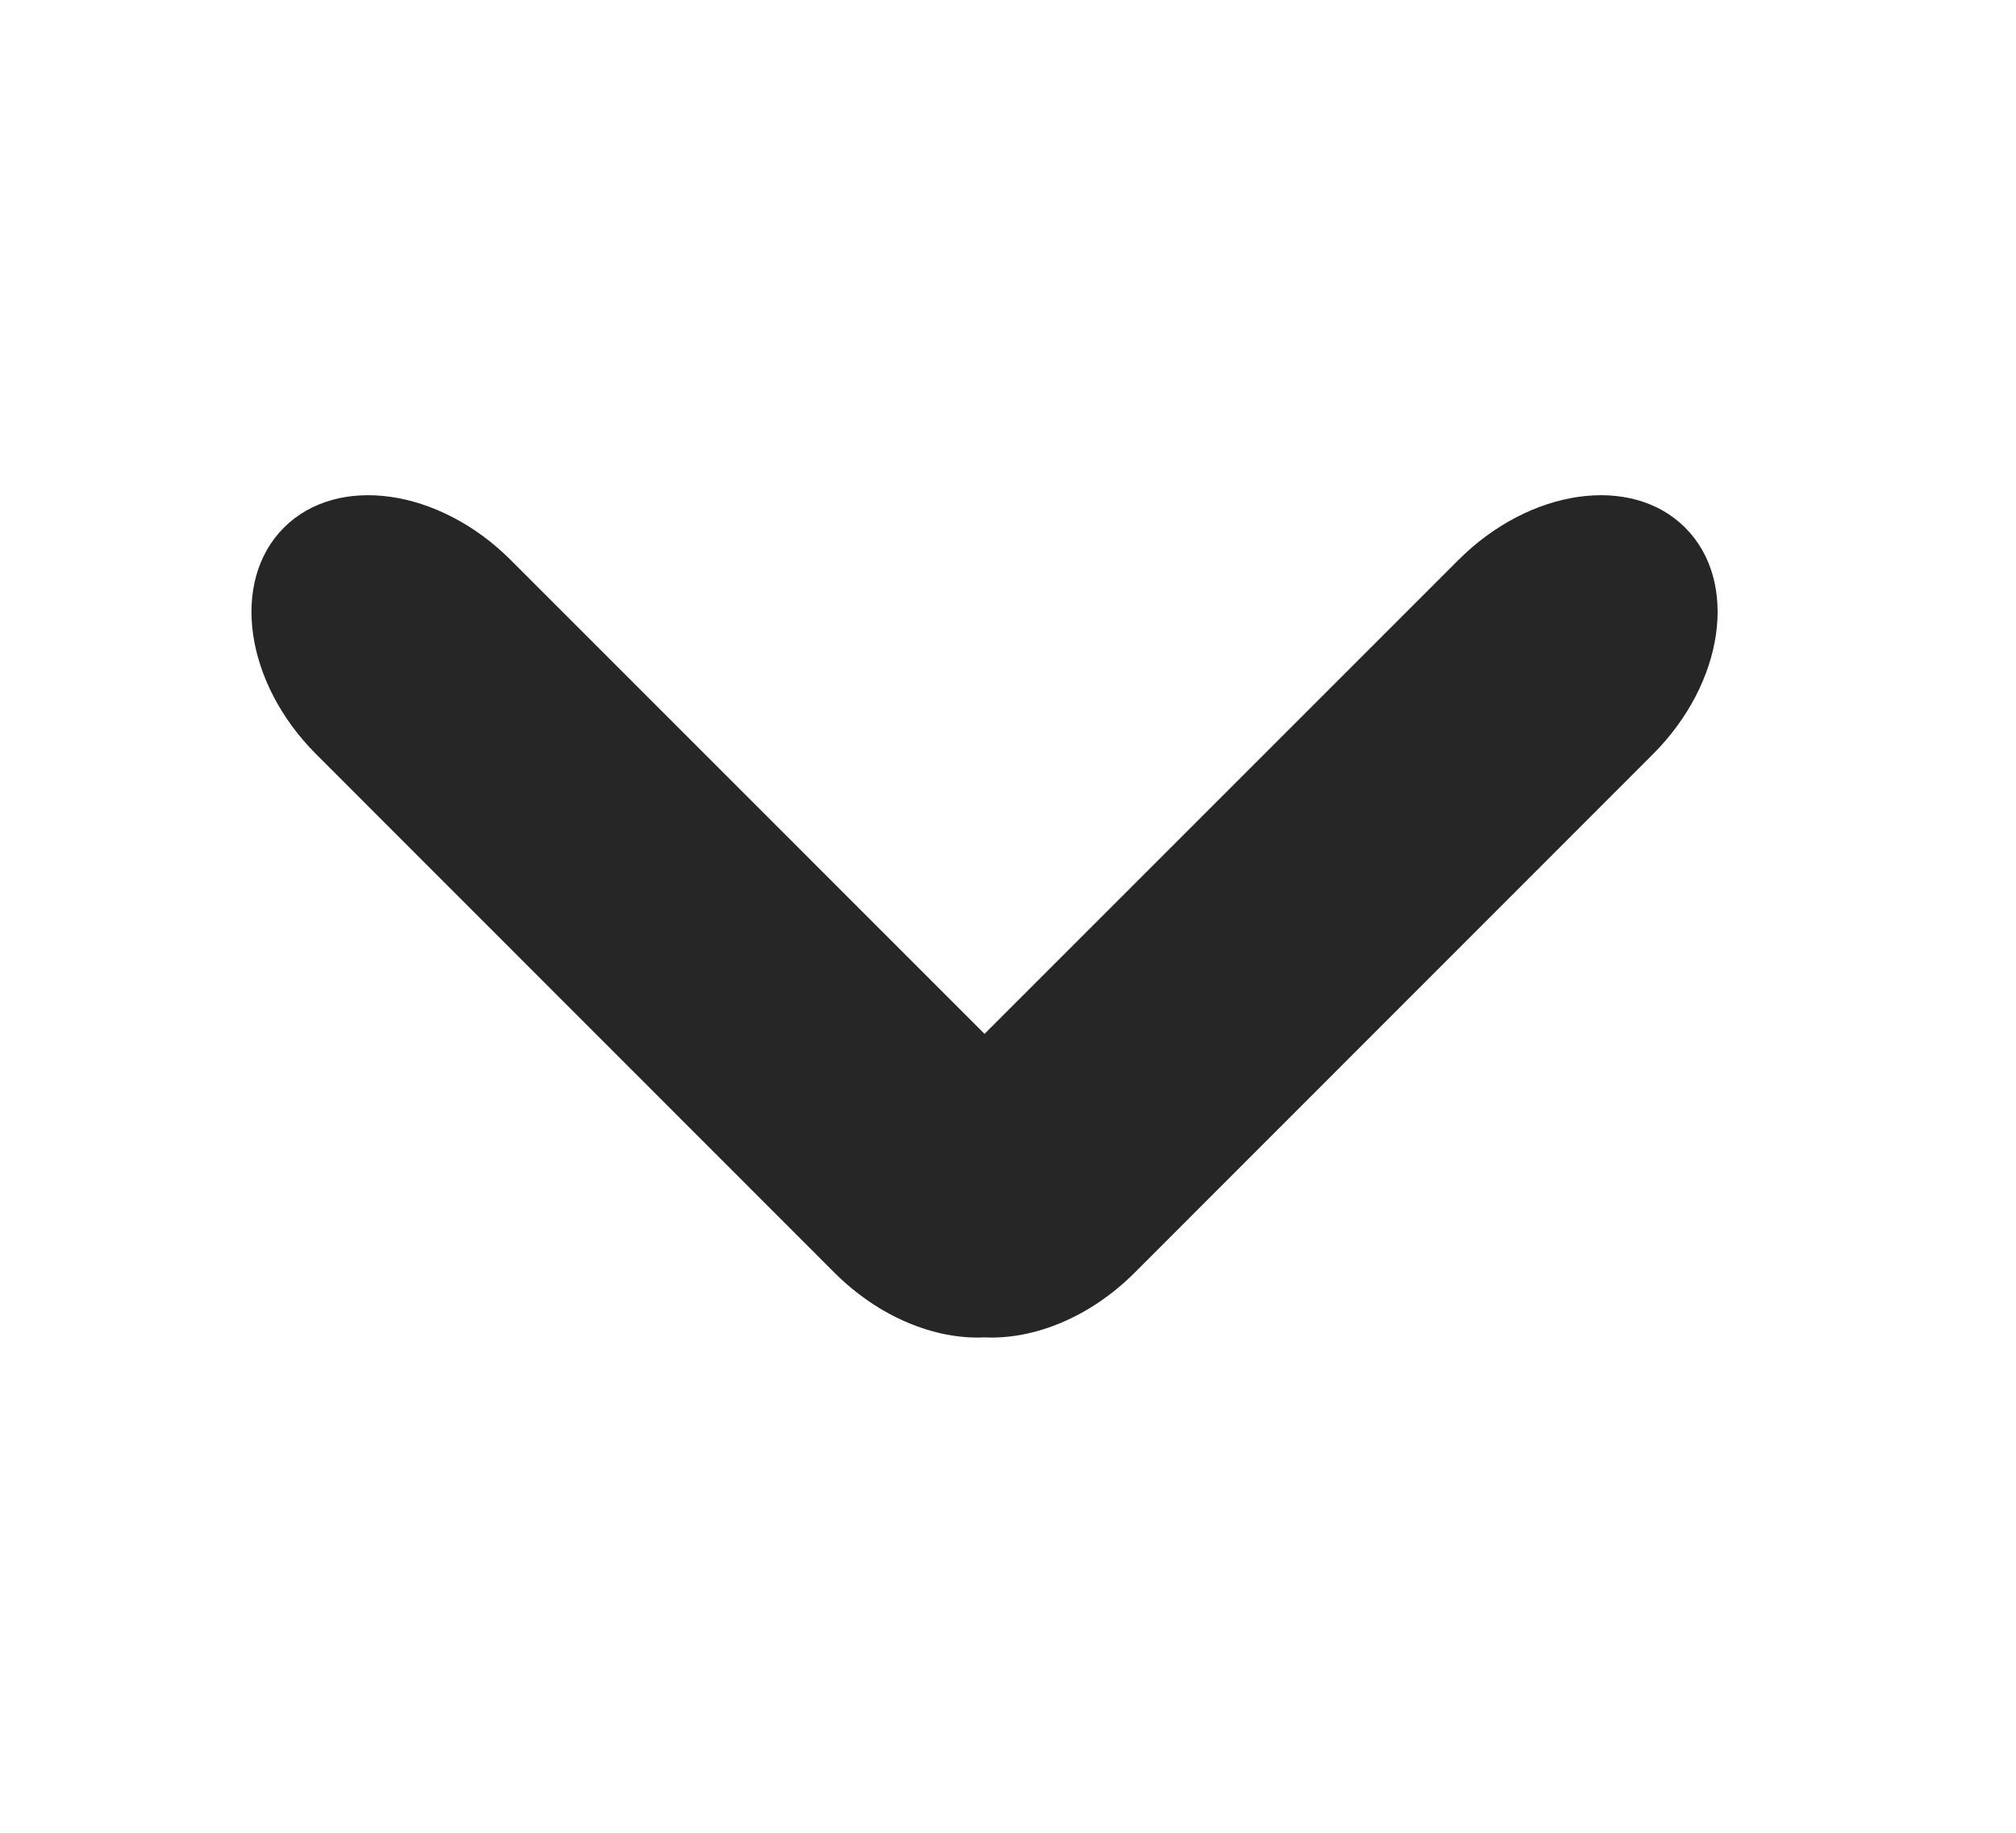 <svg width="11" height="10" viewBox="0 0 11 10" fill="none" xmlns="http://www.w3.org/2000/svg">
    <path fill-rule="evenodd" clip-rule="evenodd" d="M2.786 3.055C2.396 2.665 1.842 2.586 1.549 2.879C1.256 3.172 1.335 3.726 1.726 4.116L4.554 6.945C4.798 7.188 5.104 7.31 5.372 7.297C5.64 7.31 5.947 7.188 6.19 6.945L9.018 4.116C9.409 3.726 9.488 3.172 9.195 2.879C8.902 2.586 8.348 2.665 7.958 3.055L5.372 5.641L2.786 3.055Z" fill="currentColor" fill-opacity="0.85"/>
</svg>
